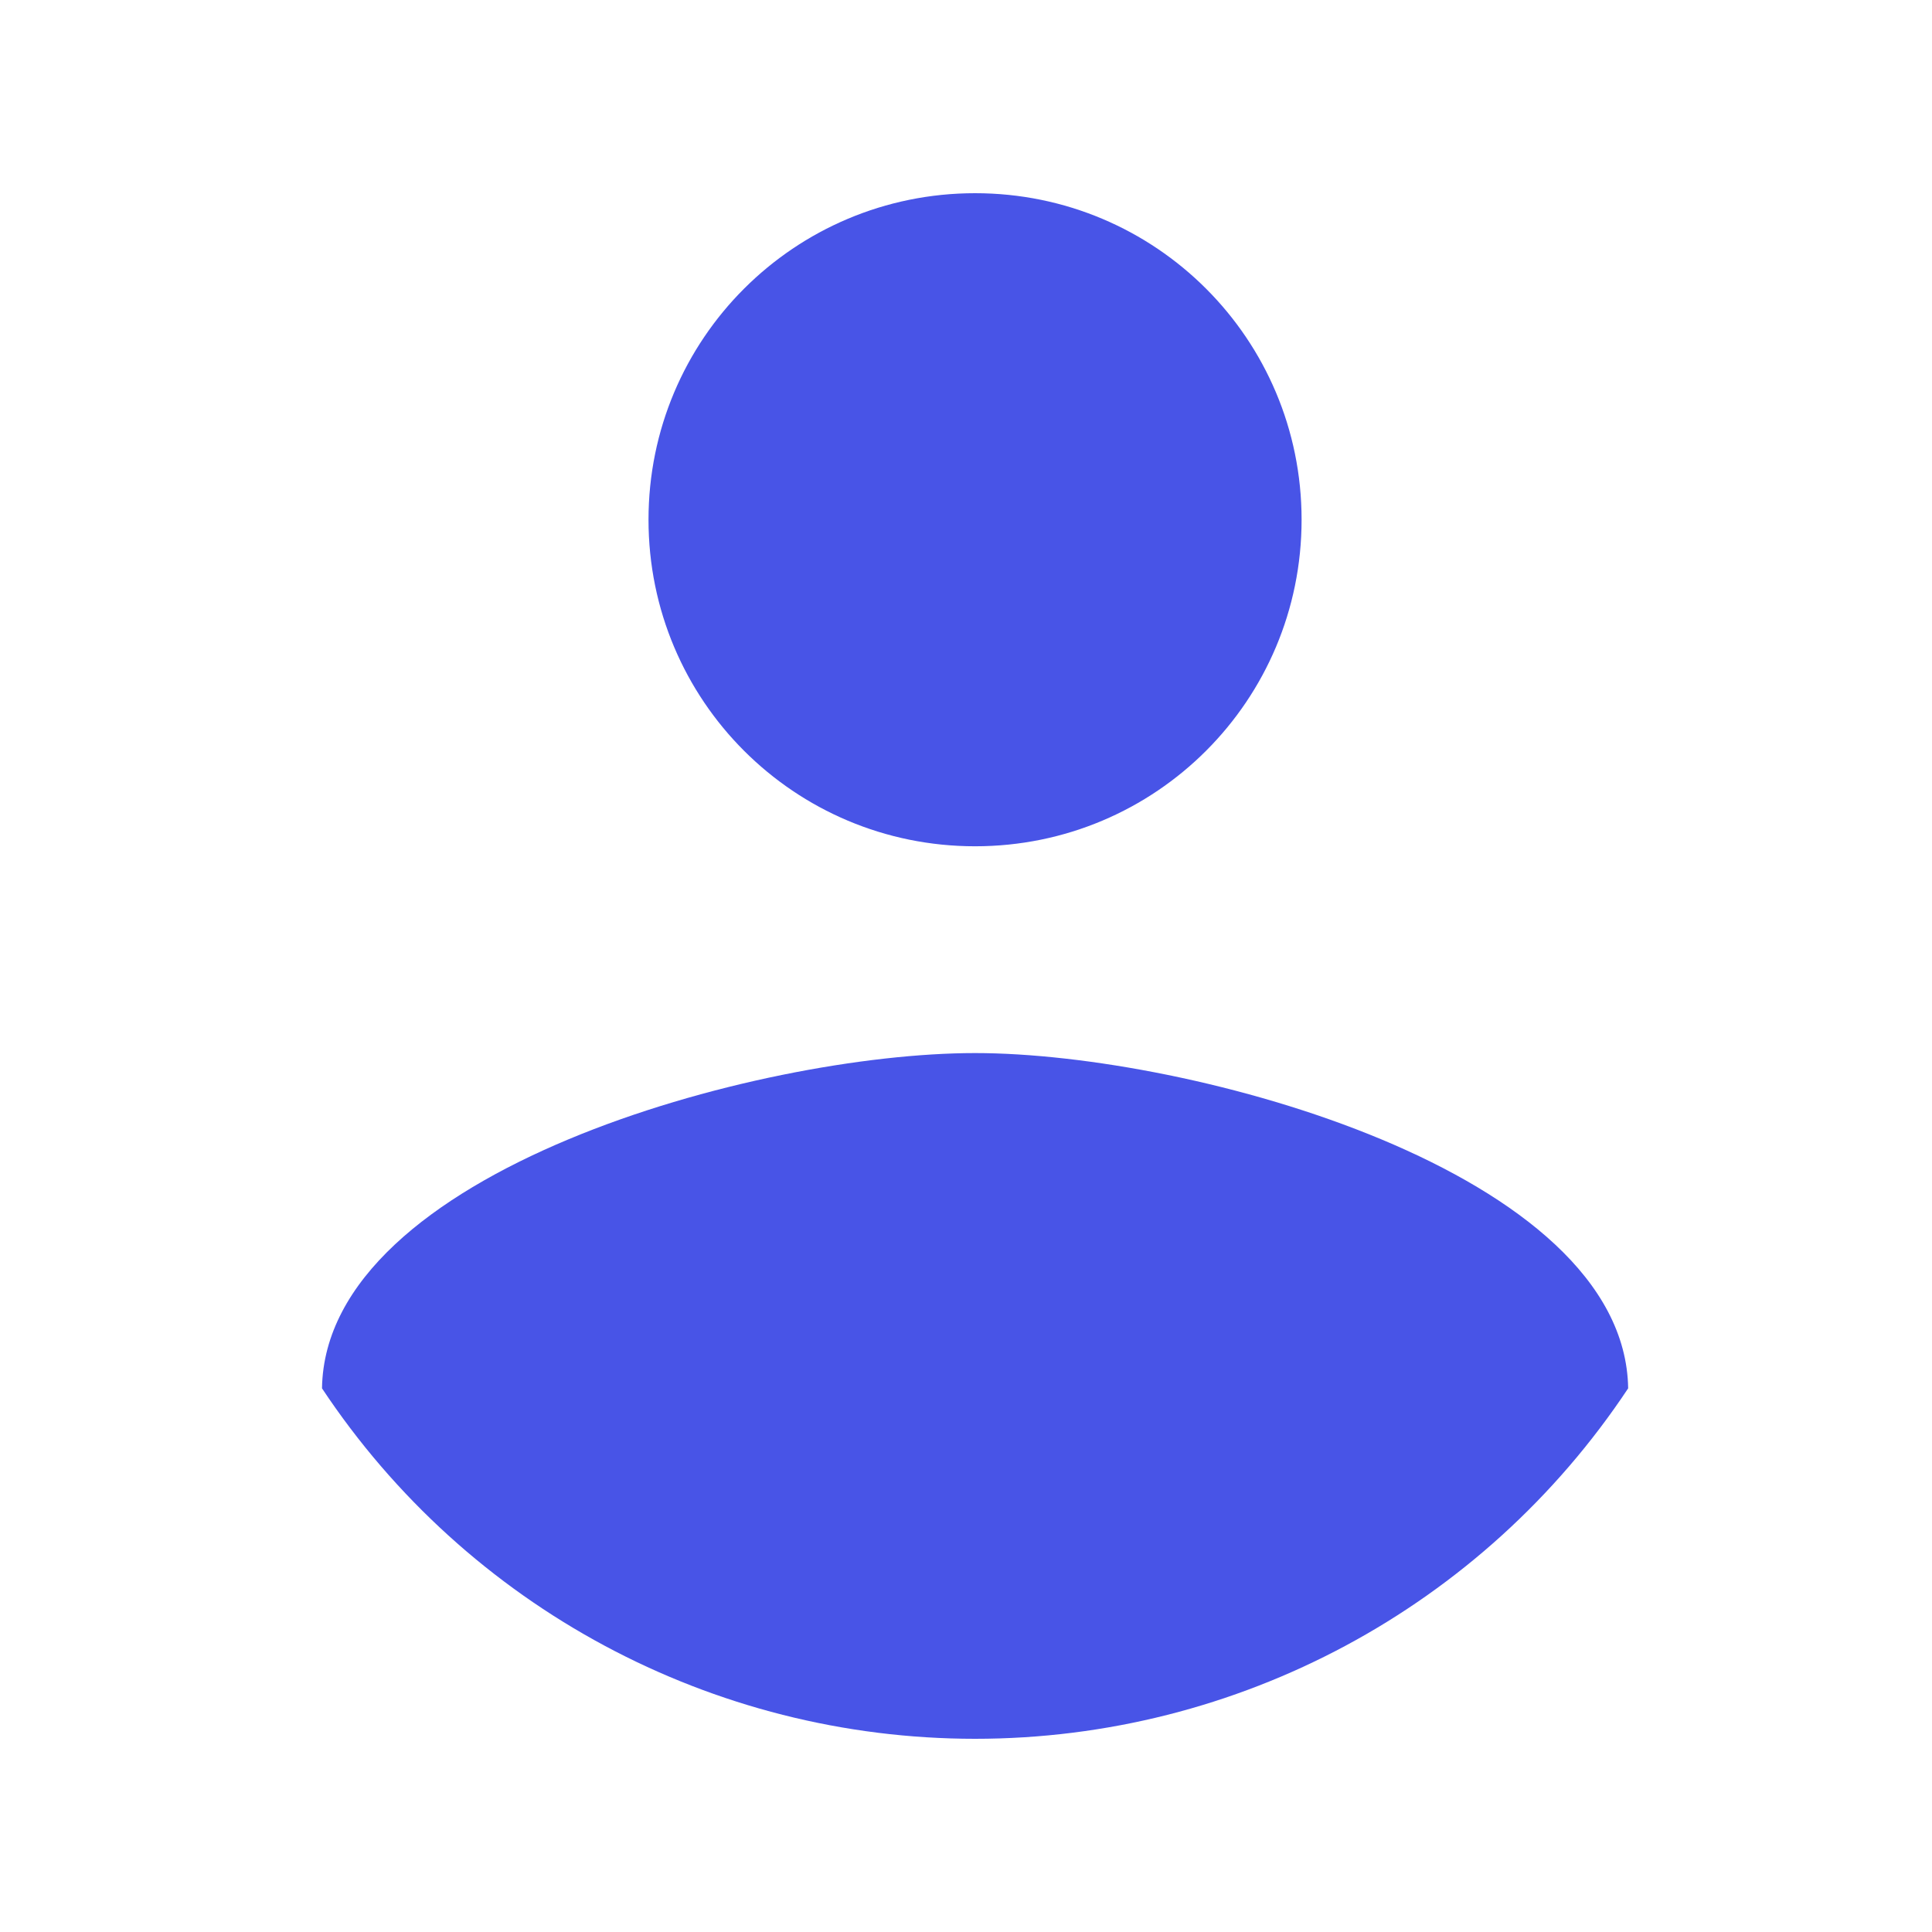 <svg width="30" height="30" viewBox="0 0 30 30" fill="none" xmlns="http://www.w3.org/2000/svg">
    <path fill-rule="evenodd" clip-rule="evenodd" d="M15.141 3C17.947 3 20.211 5.265 20.211 8.07C20.211 10.876 17.947 13.141 15.141 13.141C12.335 13.141 10.07 10.876 10.07 8.07C10.07 5.265 12.335 3 15.141 3ZM15.141 27C11.062 27 7.255 24.957 5 21.558C5.051 18.194 11.761 16.352 15.141 16.352C18.504 16.352 25.231 18.194 25.282 21.558C23.027 24.957 19.22 27 15.141 27Z" fill="#4854E7"/>
</svg>
